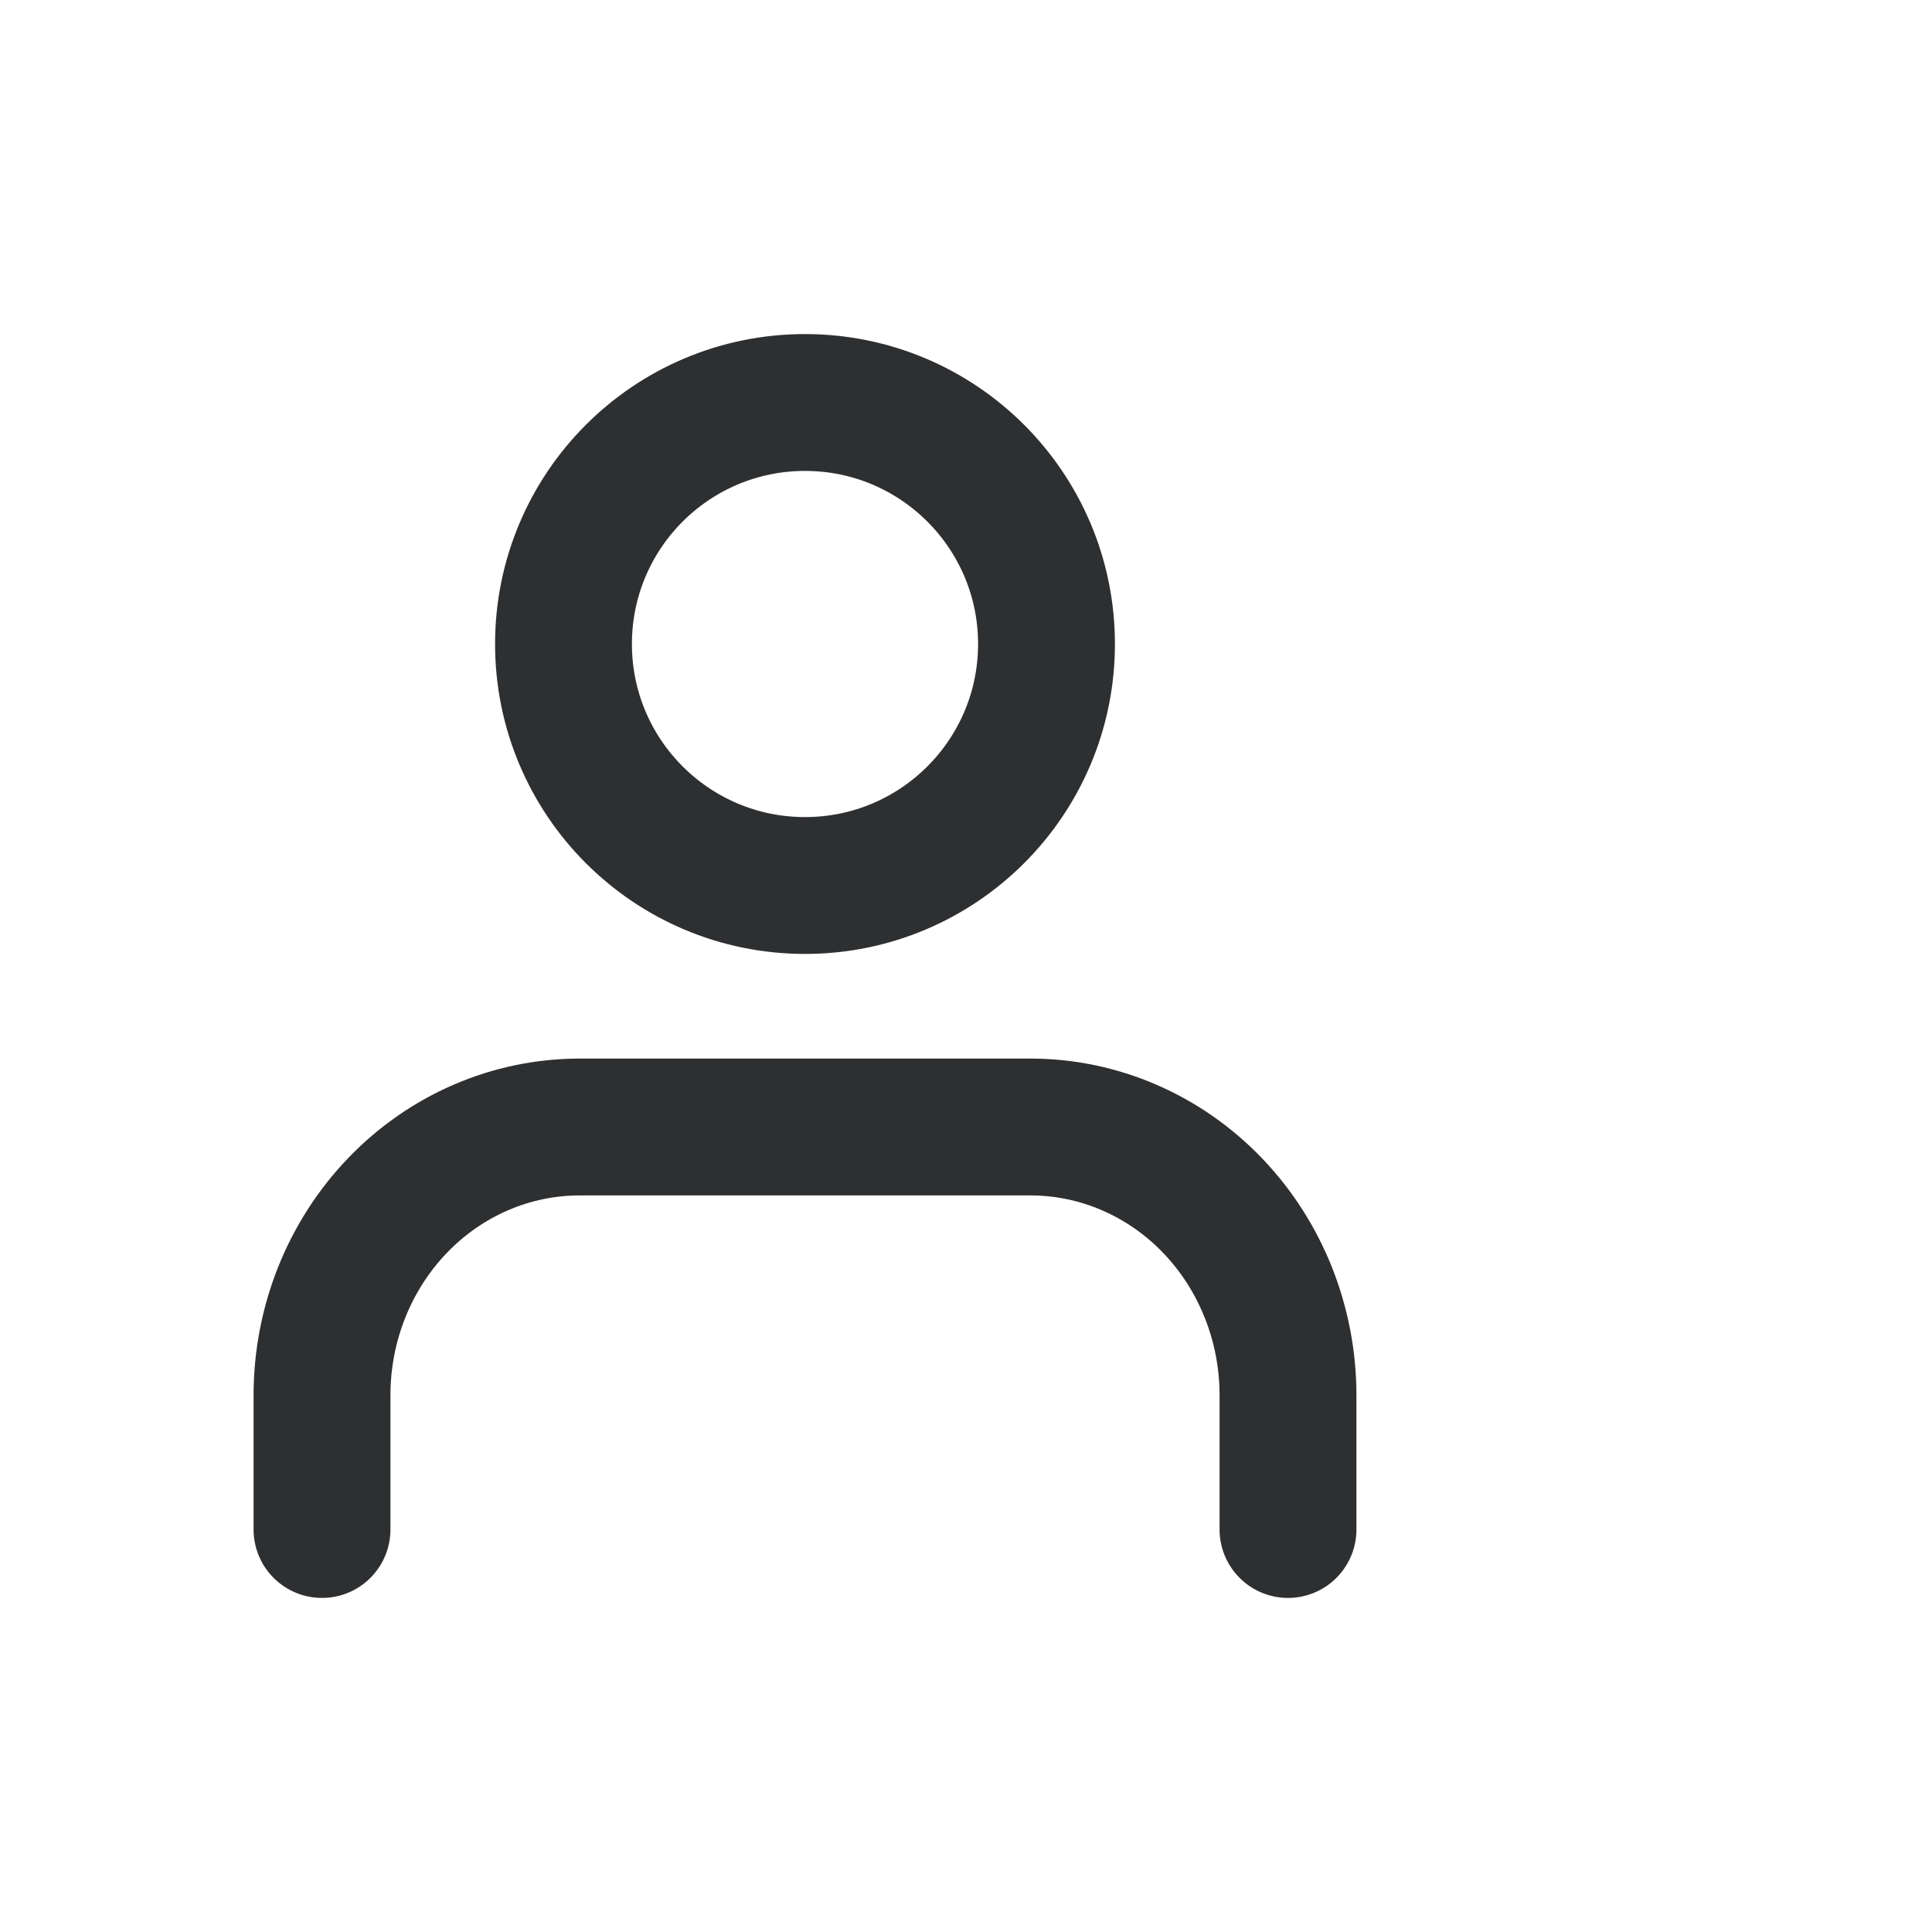 <svg width="24" height="24" viewBox="0 0 24 24" fill="none" xmlns="http://www.w3.org/2000/svg">
<path d="M16 19V17.333C16 16.449 15.663 15.601 15.063 14.976C14.463 14.351 13.649 14 12.8 14H7.2C6.351 14 5.537 14.351 4.937 14.976C4.337 15.601 4 16.449 4 17.333V19" stroke="#2E2F31" stroke-width="1.7" stroke-linecap="round" stroke-linejoin="round"/>
<path d="M10 11C11.657 11 13 9.657 13 8C13 6.343 11.657 5 10 5C8.343 5 7 6.343 7 8C7 9.657 8.343 11 10 11Z" stroke="#2E2F31" stroke-width="1.7" stroke-linecap="round" stroke-linejoin="round"/>
</svg>
